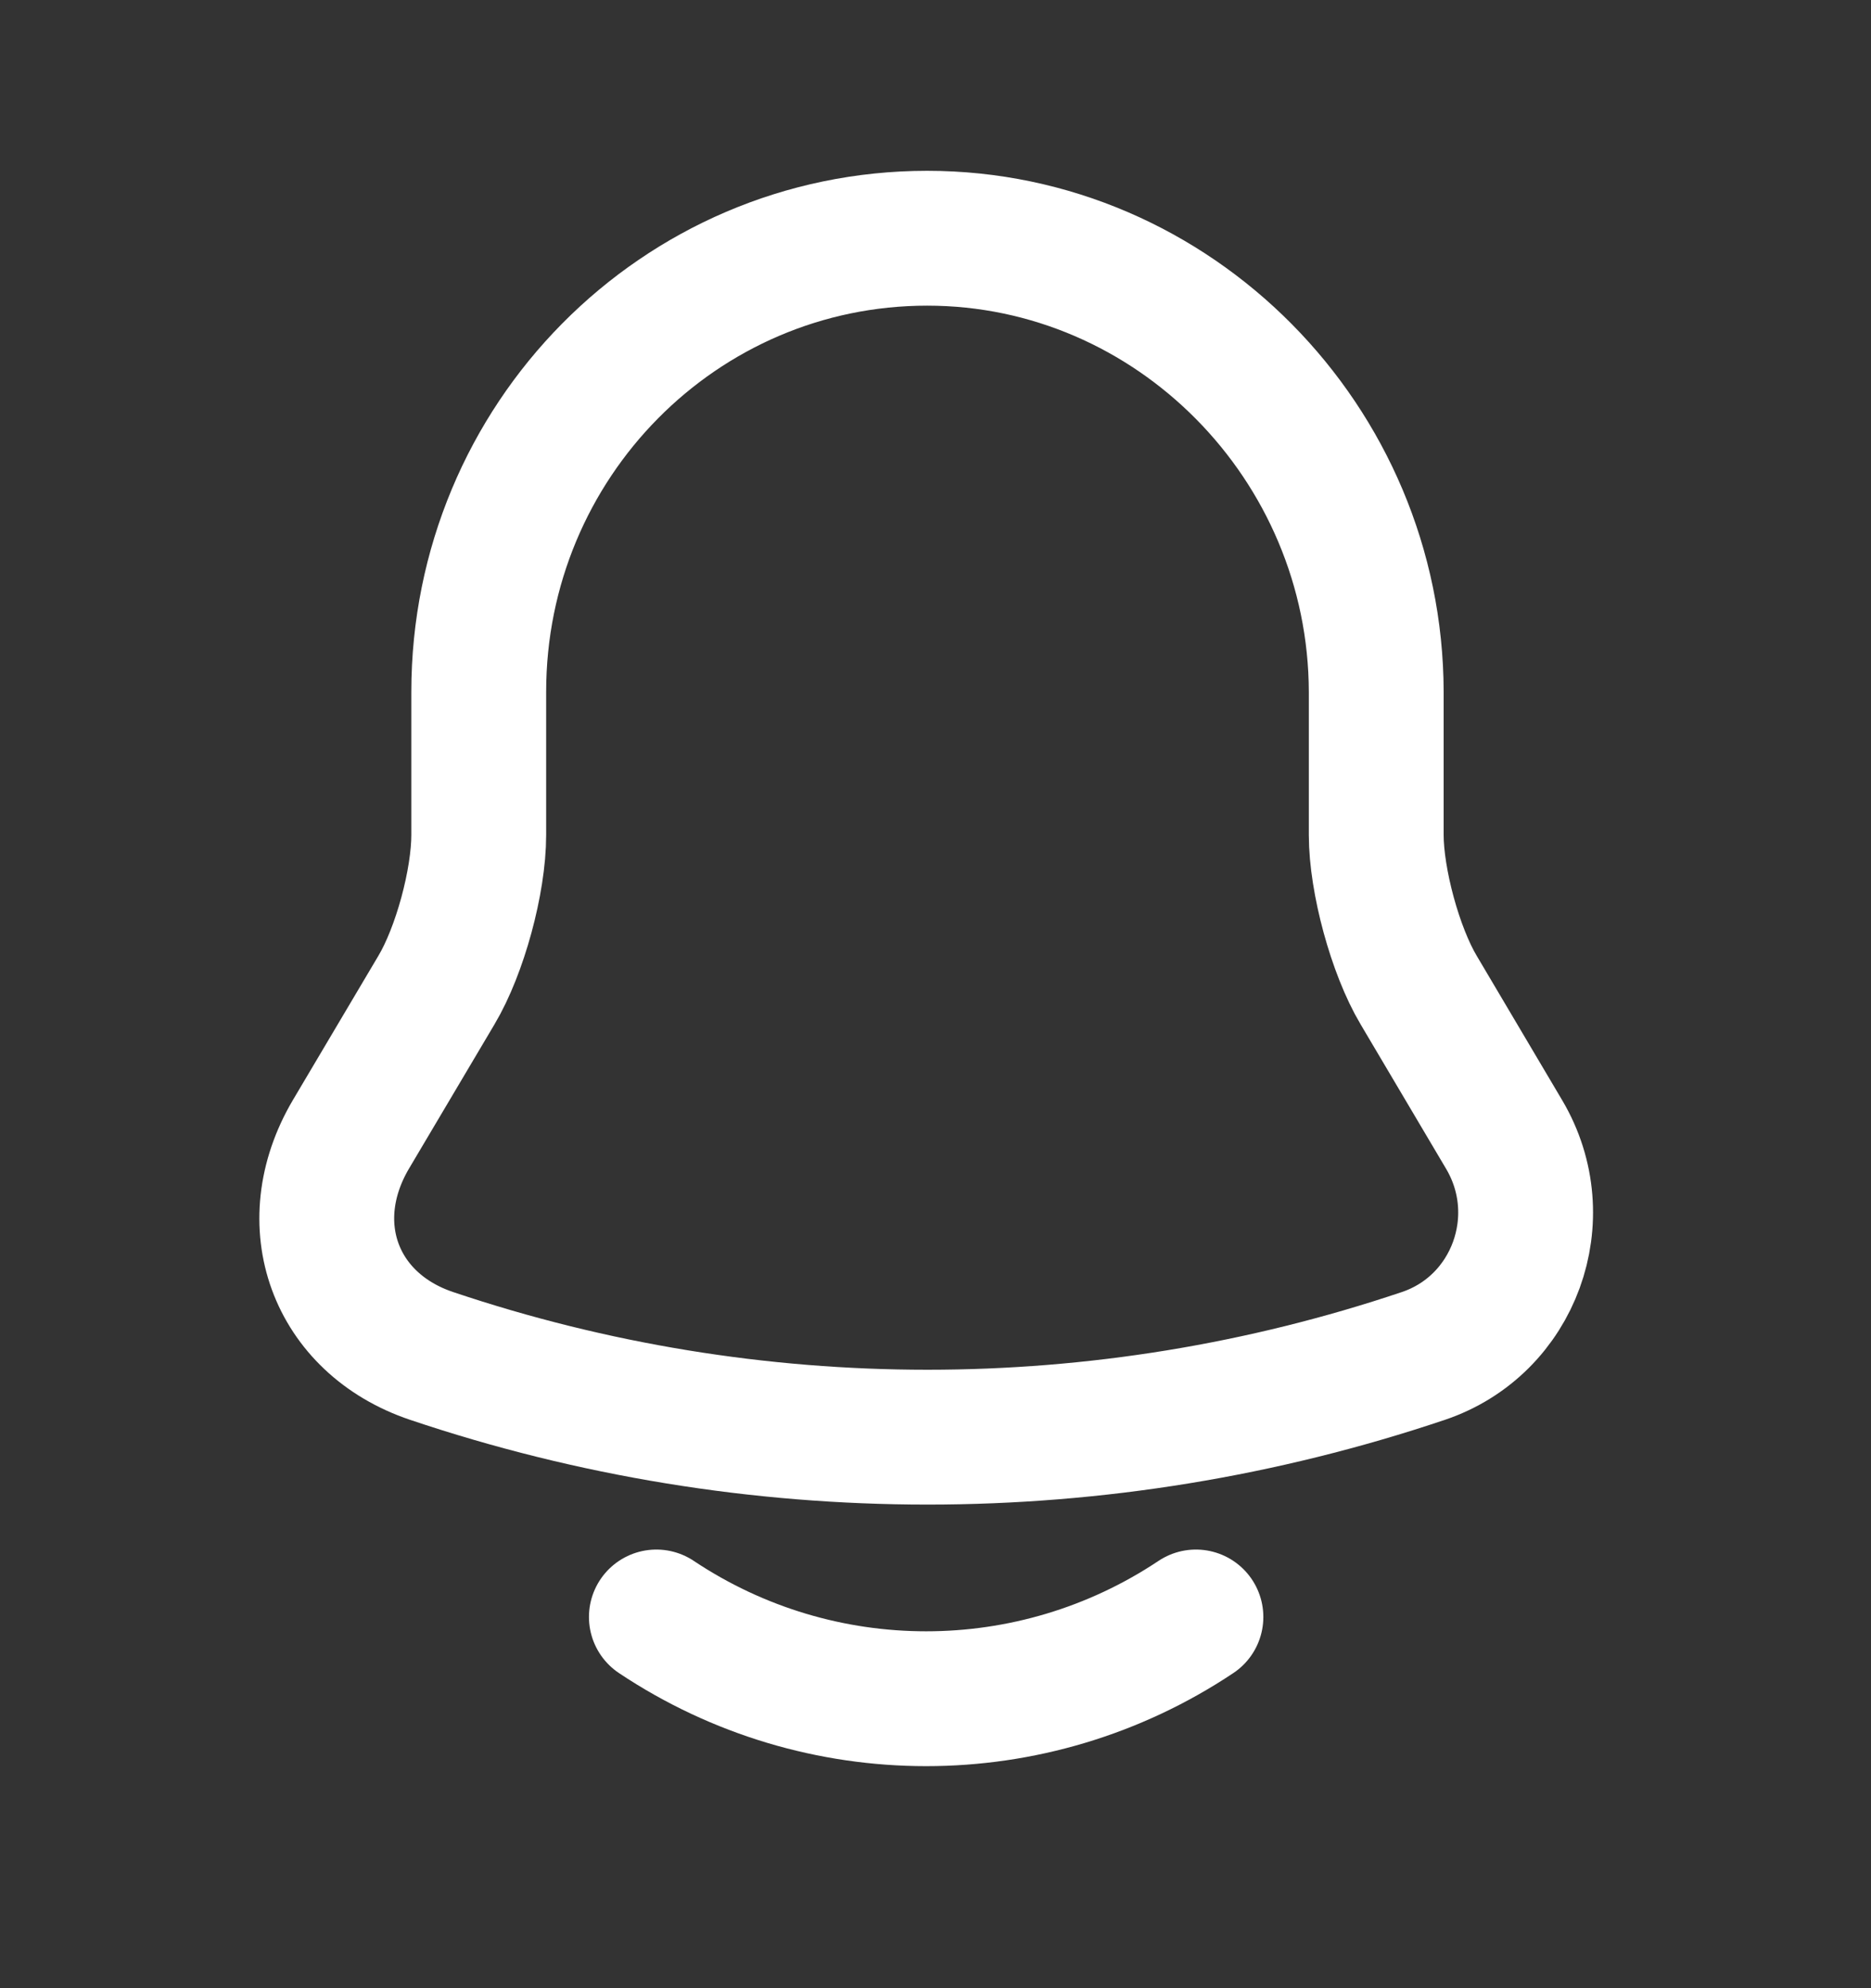 <svg width="16" height="17" viewBox="0 0 16 17" fill="none" xmlns="http://www.w3.org/2000/svg">
<rect x="0" y="0" width="16" height="17" fill="#333333" stroke="none"/>
<path d="M7.929 2.037C5.81 2.037 4.094 3.772 4.094 5.916V7.139C4.094 7.535 3.933 8.129 3.732 8.466L3 9.701C2.551 10.464 2.862 11.315 3.691 11.594C6.443 12.52 9.42 12.52 12.172 11.594C12.95 11.332 13.284 10.412 12.863 9.701L12.132 8.466C11.931 8.129 11.769 7.529 11.769 7.139V5.916C11.764 3.784 10.036 2.037 7.929 2.037Z" stroke="white" stroke-width="1.153" stroke-miterlimit="10" stroke-linecap="round"/>
<path d="M5.613 13.826V13.826C7.01 14.758 8.83 14.758 10.227 13.826V13.826" stroke="white" stroke-width="1.153" stroke-miterlimit="10" stroke-linecap="round"/>
</svg>
